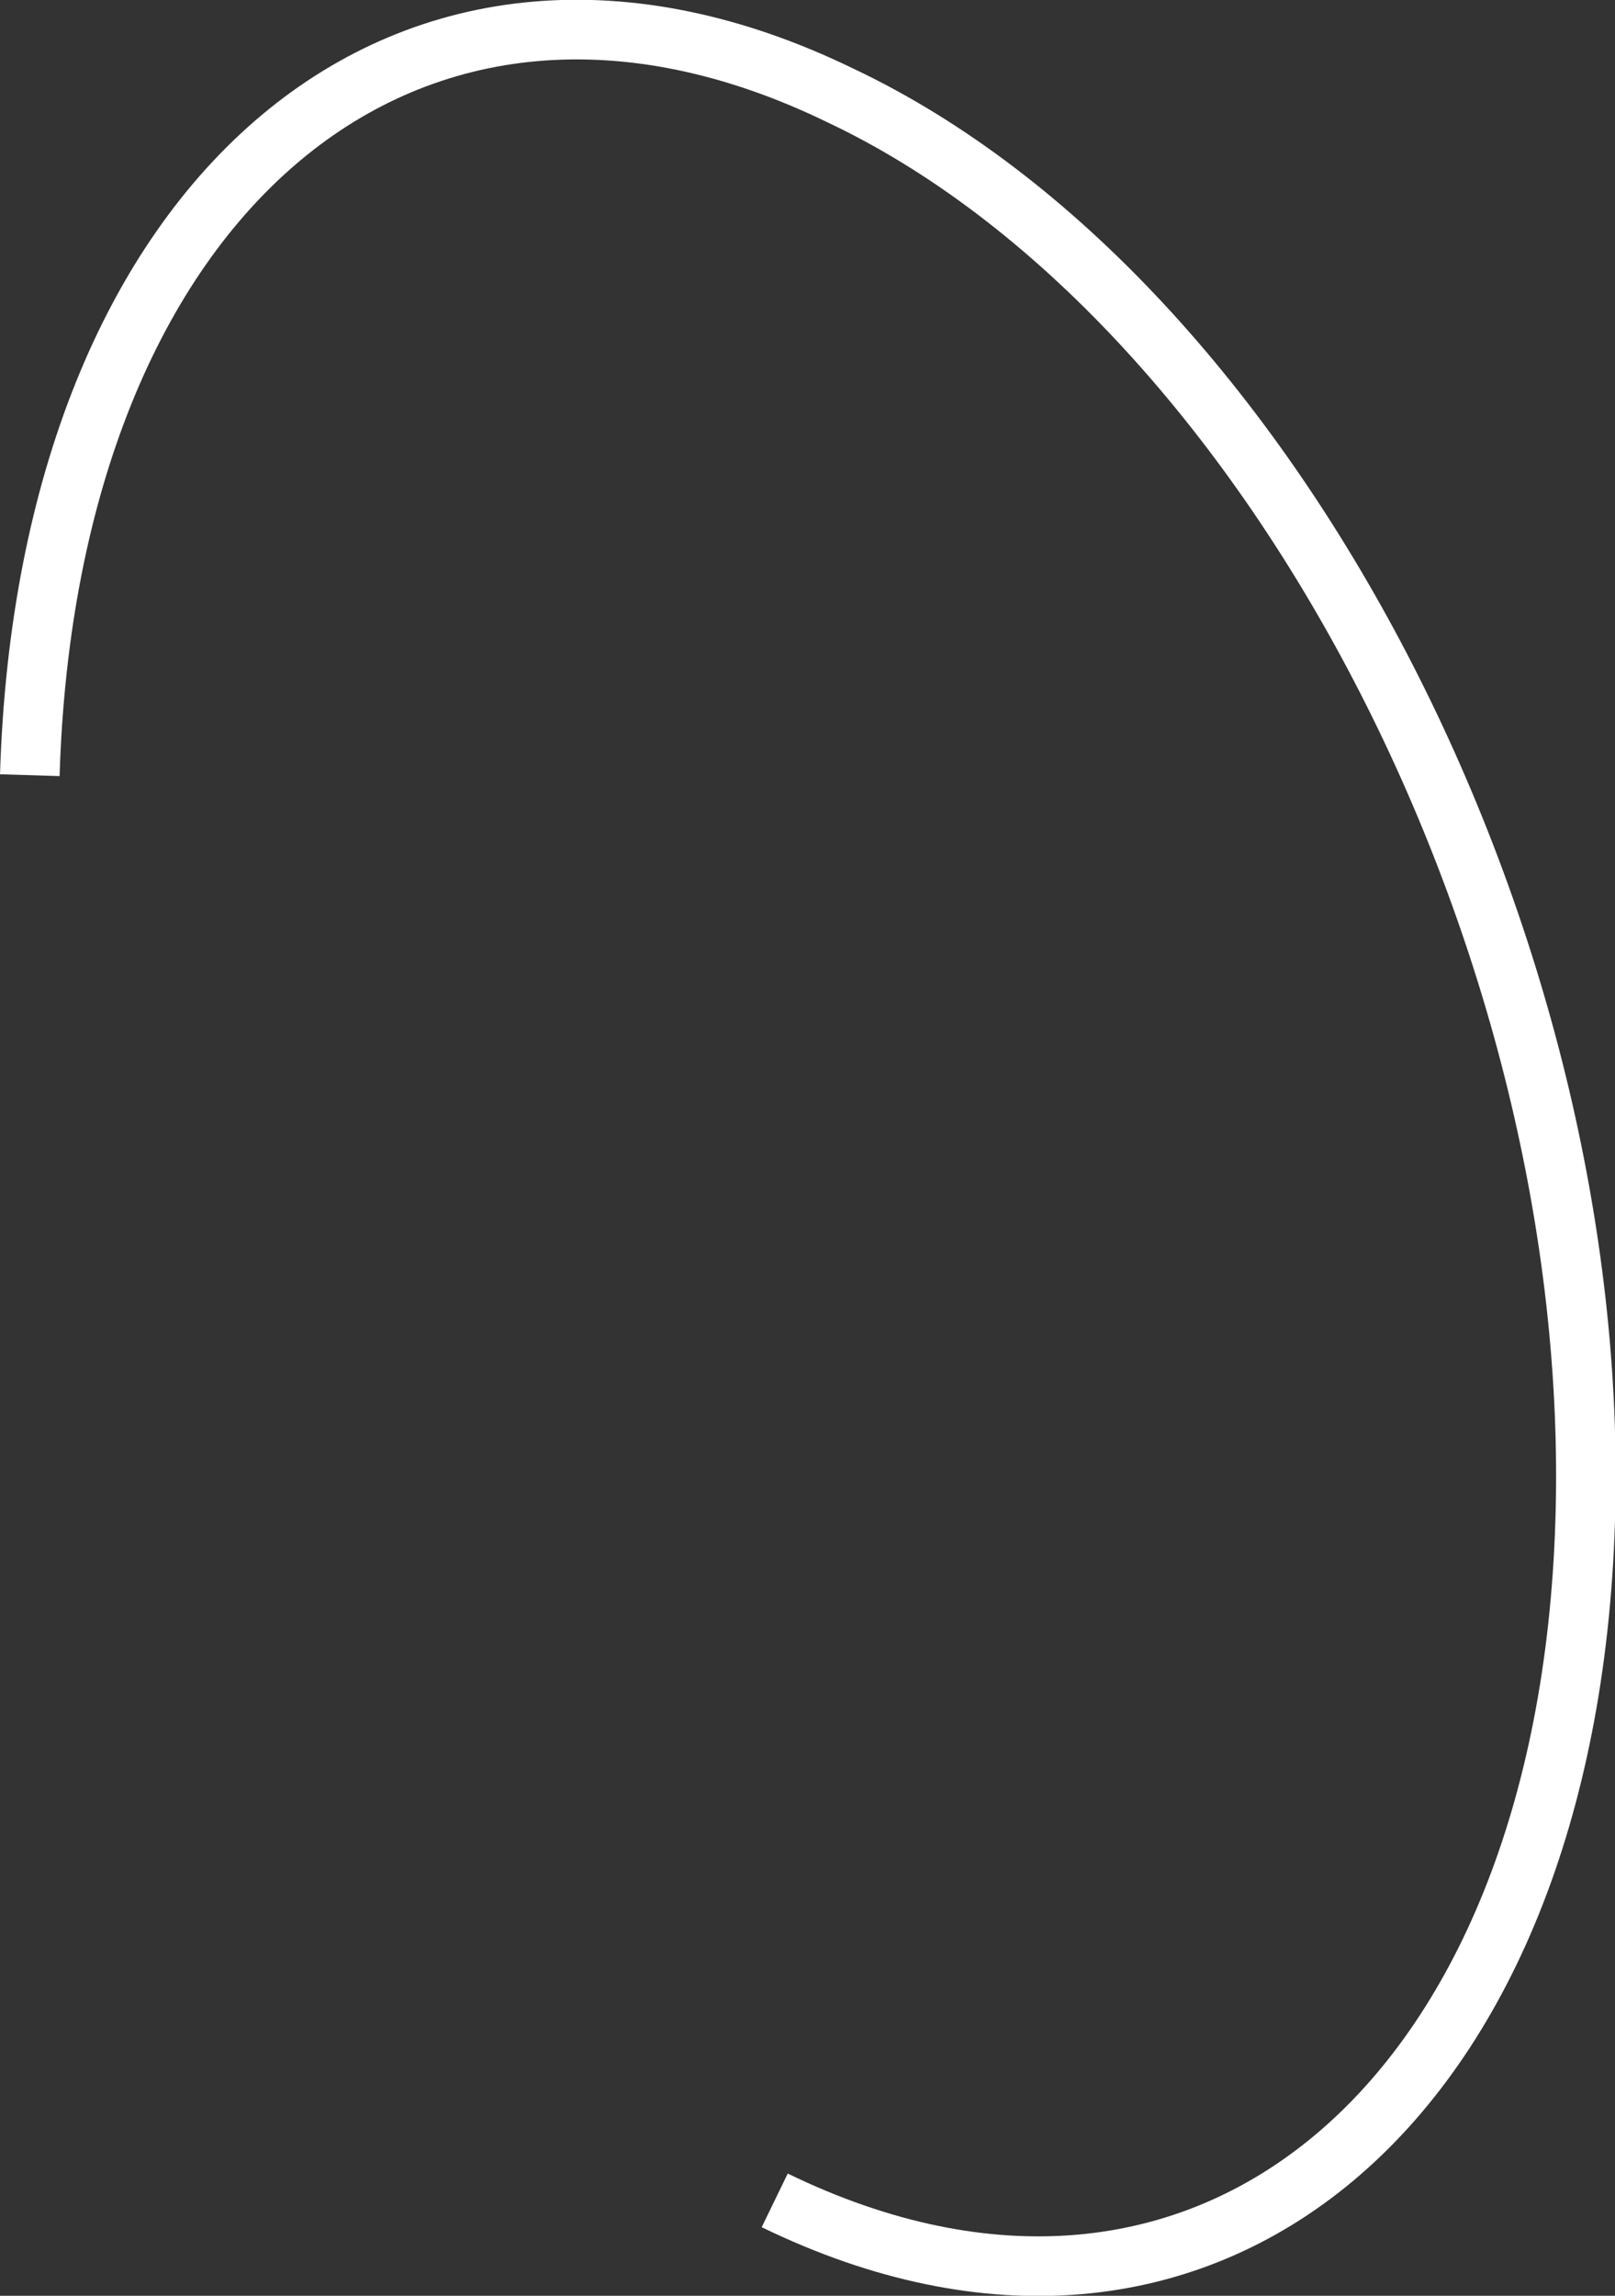 <!-- Generator: Adobe Illustrator 19.2.0, SVG Export Plug-In  -->
<svg version="1.0"
	 xmlns="http://www.w3.org/2000/svg" xmlns:xlink="http://www.w3.org/1999/xlink" xmlns:a="http://ns.adobe.com/AdobeSVGViewerExtensions/3.0/"
	 x="0px" y="0px" width="27.1px" height="38.5px" viewBox="0 0 27.1 38.5" style="enable-background:new 0 0 27.1 38.5;"
	 xml:space="preserve">
<rect x="0" y="0" width="27.1" height="38.5" fill="#333333" stroke="none"/>
<style type="text/css">
	.st0{fill:none;stroke:#FFFFFF;stroke-miterlimit:10;}
</style>
<defs>
</defs>
<path class="st0" d="M0.5,13C0.8,3.2,6.9-1.9,14.1,1.6C21.3,5,26.9,15.8,26.6,25.5c-0.3,9.8-6.4,14.9-13.6,11.4"/>
</svg>
